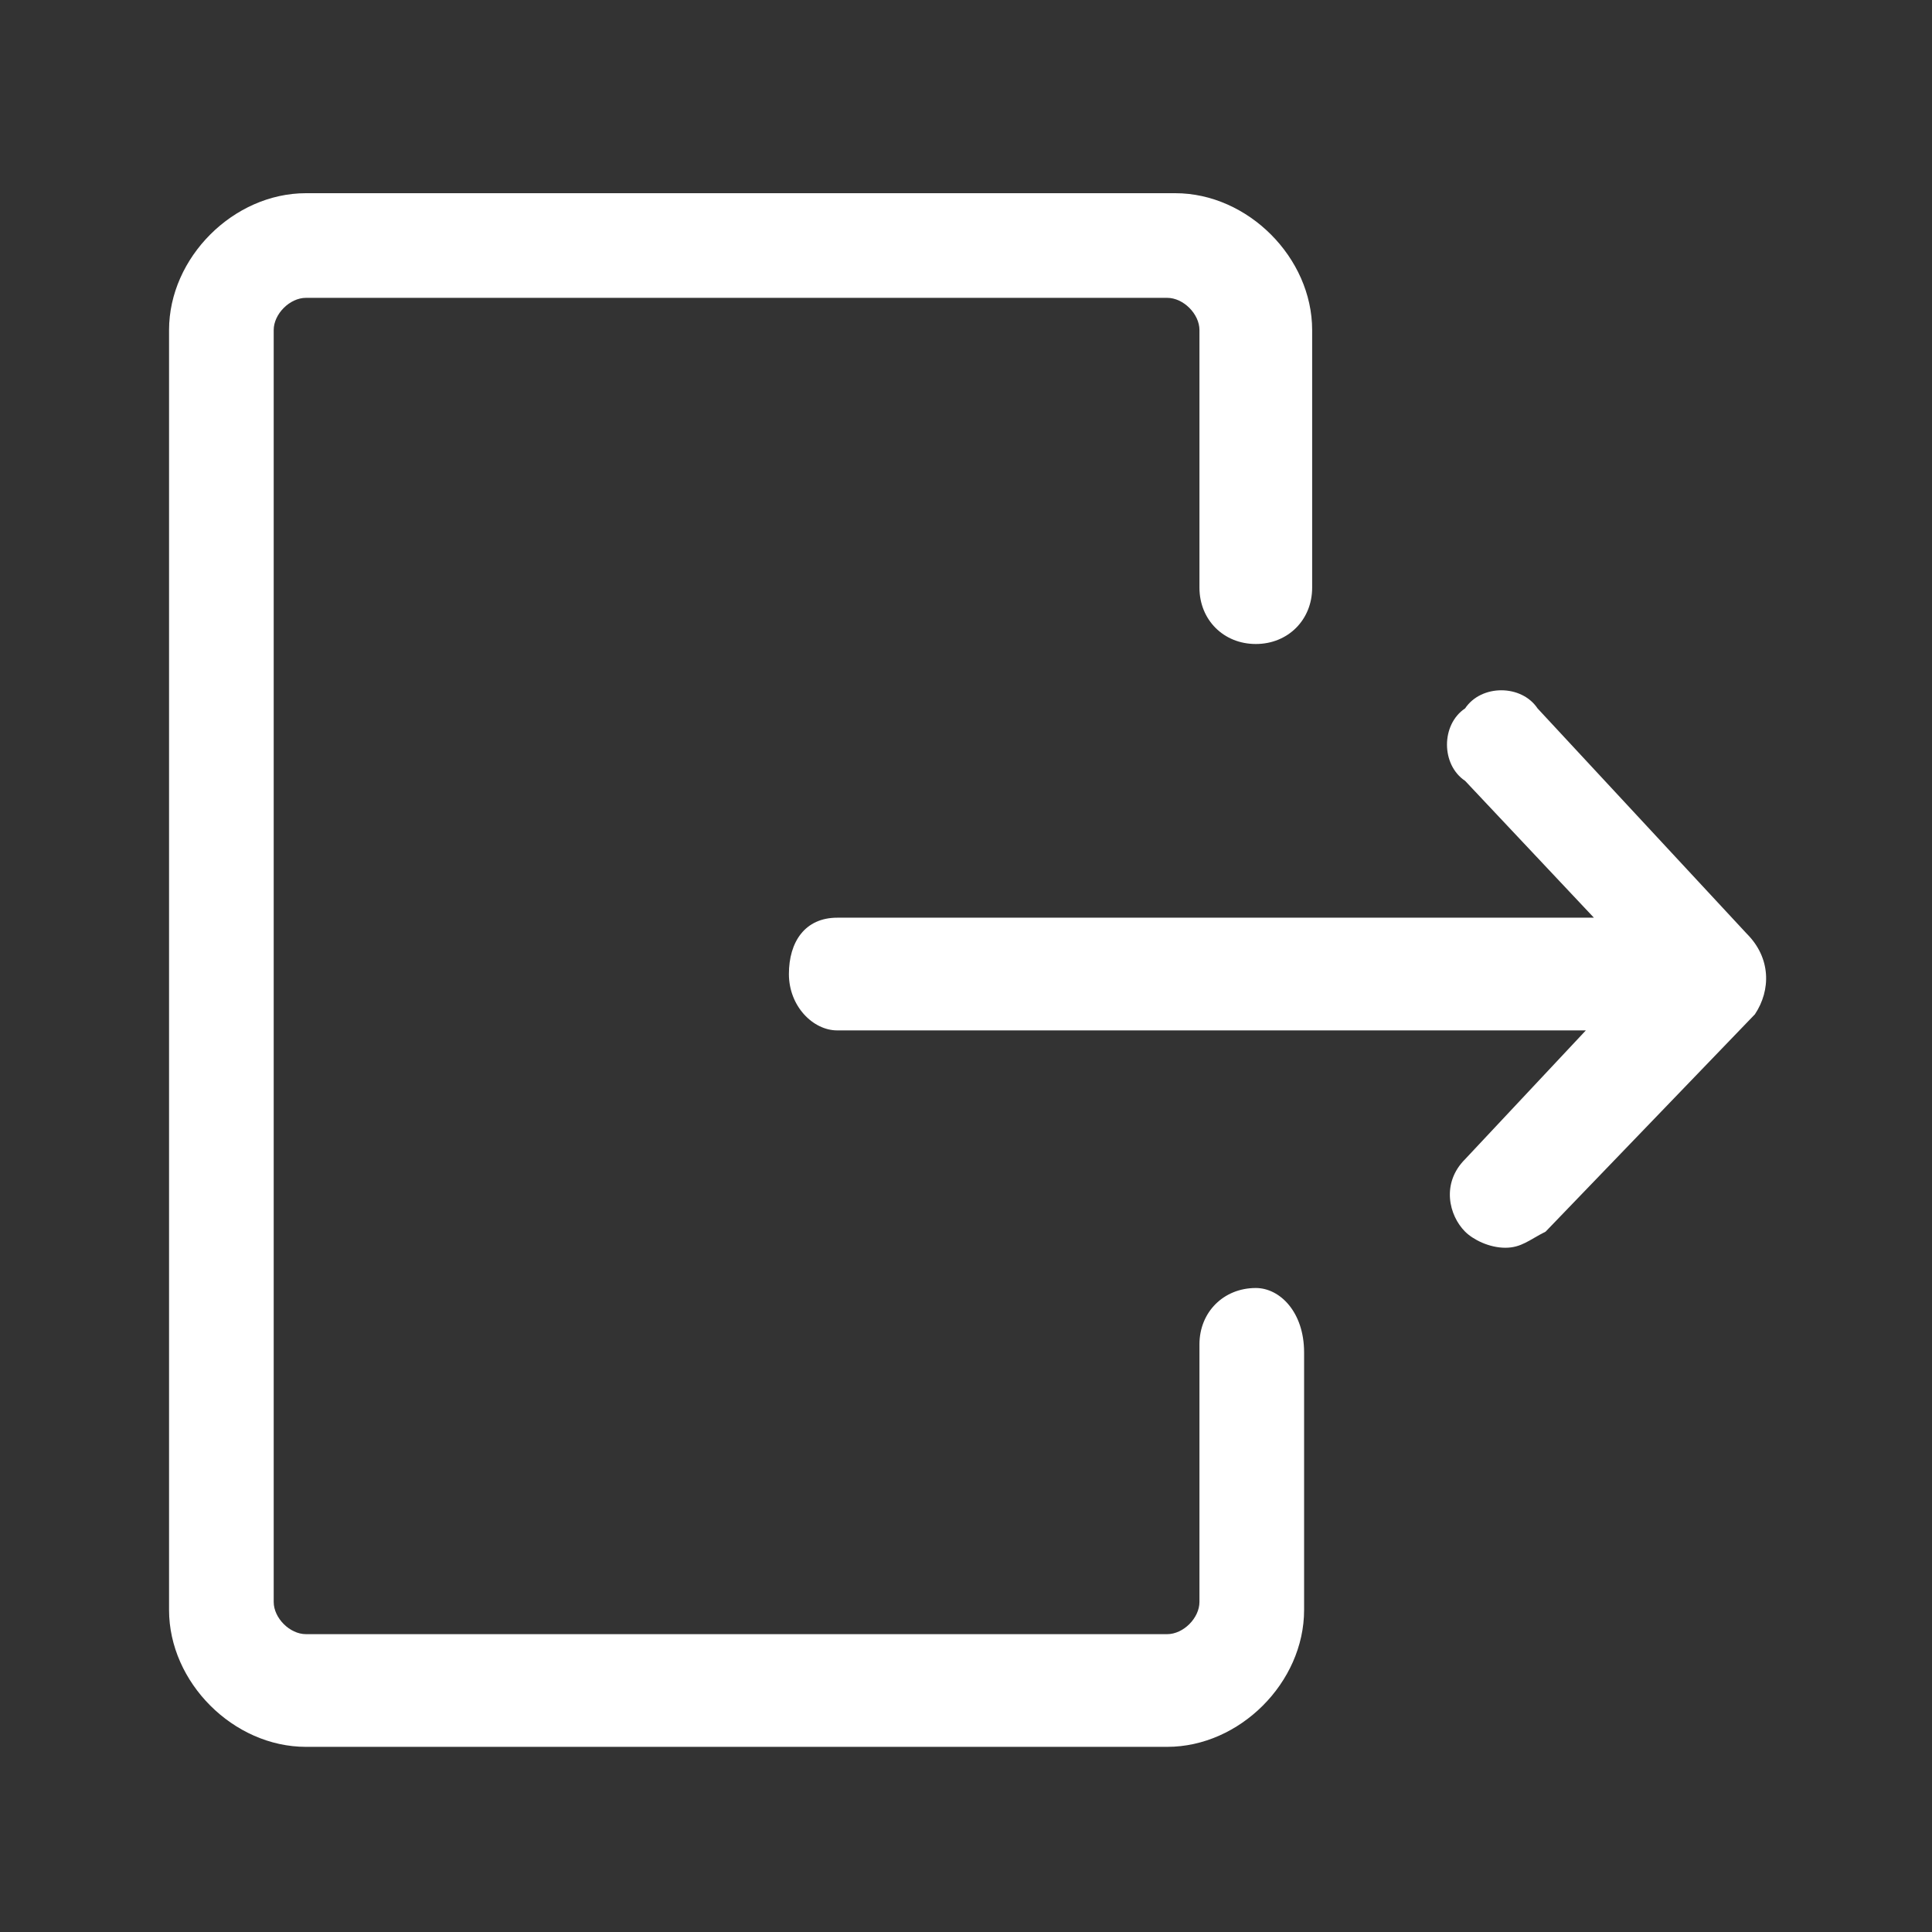 <?xml version="1.0" encoding="utf-8"?>
<!-- Generator: Adobe Illustrator 26.0.3, SVG Export Plug-In . SVG Version: 6.00 Build 0)  -->
<svg version="1.1" id="Layer_1" xmlns="http://www.w3.org/2000/svg" xmlns:xlink="http://www.w3.org/1999/xlink" x="0px" y="0px"
	 viewBox="0 0 24 24" style="enable-background:new 0 0 24 24;" xml:space="preserve">
<rect x="0" y="0" width="24" height="24" fill="#333333" stroke="none"/>
<style type="text/css">
	.st0{fill:#222228;}
	.st1{fill:#595B5D;}
	.st2{fill:#FFFFFF;}
	.st3{fill:#294E92;}
	.st4{fill:#1D1D1B;}
	.st5{fill-rule:evenodd;clip-rule:evenodd;fill:#585959;}
	.st6{fill:#B2B2B2;}
	.st7{fill:#585959;}
</style>
<g>
	<path class="st2" d="M15.6,16c-0.4,0-0.7,0.3-0.7,0.7v3.2c0,0.2-0.2,0.4-0.4,0.4H3.8c-0.2,0-0.4-0.2-0.4-0.4V4.1
		c0-0.2,0.2-0.4,0.4-0.4h10.7c0.2,0,0.4,0.2,0.4,0.4v3.2c0,0.4,0.3,0.7,0.7,0.7s0.7-0.3,0.7-0.7V4.1c0-0.9-0.8-1.7-1.7-1.7H3.8
		c-0.9,0-1.7,0.8-1.7,1.7v15.9c0,0.9,0.8,1.7,1.7,1.7h10.7c0.9,0,1.7-0.8,1.7-1.7v-3.2C16.2,16.3,15.9,16,15.6,16z"/>
	<path class="st2" d="M21.7,11.6l-2.6-2.8c-0.2-0.3-0.7-0.3-0.9,0c-0.3,0.2-0.3,0.7,0,0.9l1.6,1.7h-9.4c-0.4,0-0.6,0.3-0.6,0.7
		s0.3,0.7,0.6,0.7h9.3l-1.5,1.6c-0.3,0.3-0.2,0.7,0,0.9c0.1,0.1,0.3,0.2,0.5,0.2c0.2,0,0.3-0.1,0.5-0.2l2.6-2.7
		C22,12.3,22,11.9,21.7,11.6z"/>
</g>
</svg>
